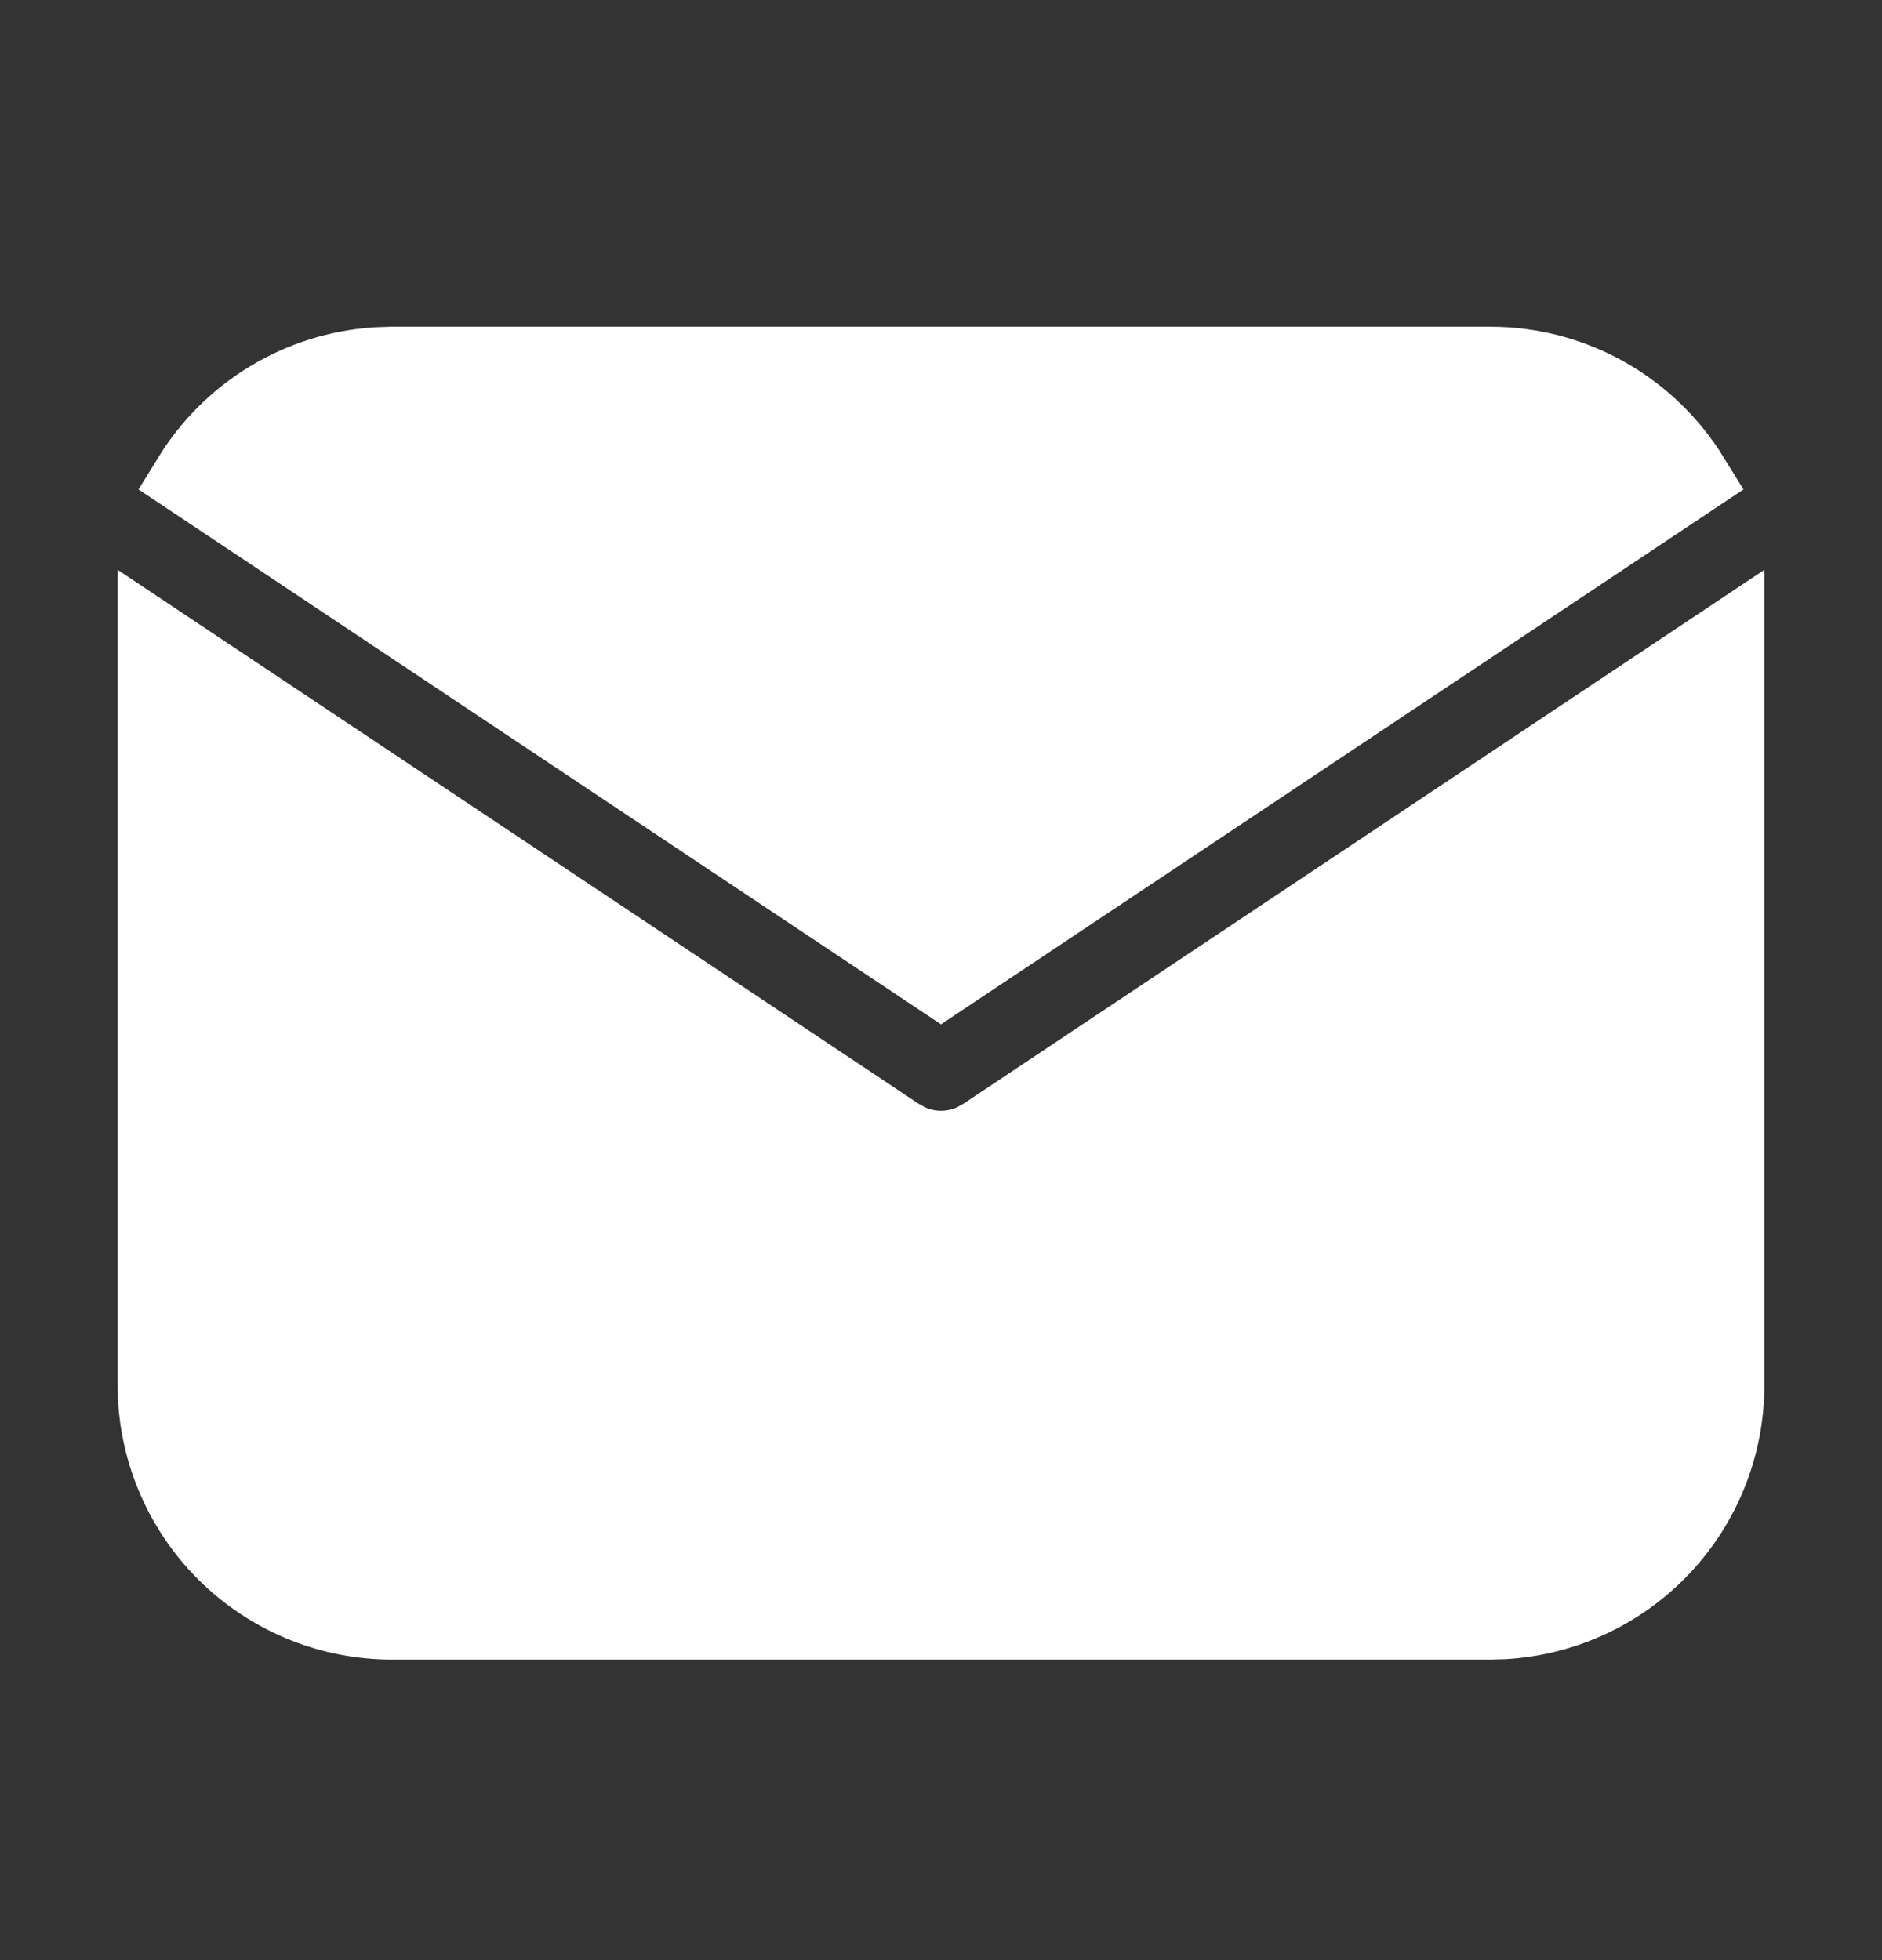 <svg width="24" height="25" viewBox="0 0 24 25" fill="none" xmlns="http://www.w3.org/2000/svg">
<rect x="0" y="0" width="24" height="25" fill="#333333" stroke="none"/>
<path d="M22 8.202V17.667C22 18.432 21.708 19.169 21.183 19.725C20.658 20.282 19.94 20.617 19.176 20.662L19 20.667H5C4.235 20.667 3.498 20.375 2.942 19.85C2.385 19.325 2.05 18.607 2.005 17.843L2 17.667V8.202L11.445 14.499L11.561 14.565C11.698 14.632 11.848 14.667 12 14.667C12.152 14.667 12.302 14.632 12.439 14.565L12.555 14.499L22 8.202Z" fill="white"/>
<path d="M19 4.667C20.08 4.667 21.027 5.237 21.555 6.094L12 12.464L2.445 6.094C2.696 5.687 3.04 5.345 3.45 5.098C3.859 4.851 4.322 4.706 4.799 4.674L5 4.667H19Z" fill="white"/>
<path d="M22 8.202V17.667C22 18.432 21.708 19.169 21.183 19.725C20.658 20.282 19.94 20.617 19.176 20.662L19 20.667H5C4.235 20.667 3.498 20.375 2.942 19.85C2.385 19.325 2.05 18.607 2.005 17.843L2 17.667V8.202L11.445 14.499L11.561 14.565C11.698 14.632 11.848 14.667 12 14.667C12.152 14.667 12.302 14.632 12.439 14.565L12.555 14.499L22 8.202Z" stroke="white"/>
<path d="M19 4.667C20.08 4.667 21.027 5.237 21.555 6.094L12 12.464L2.445 6.094C2.696 5.687 3.04 5.345 3.45 5.098C3.859 4.851 4.322 4.706 4.799 4.674L5 4.667H19Z" stroke="white"/>
</svg>
